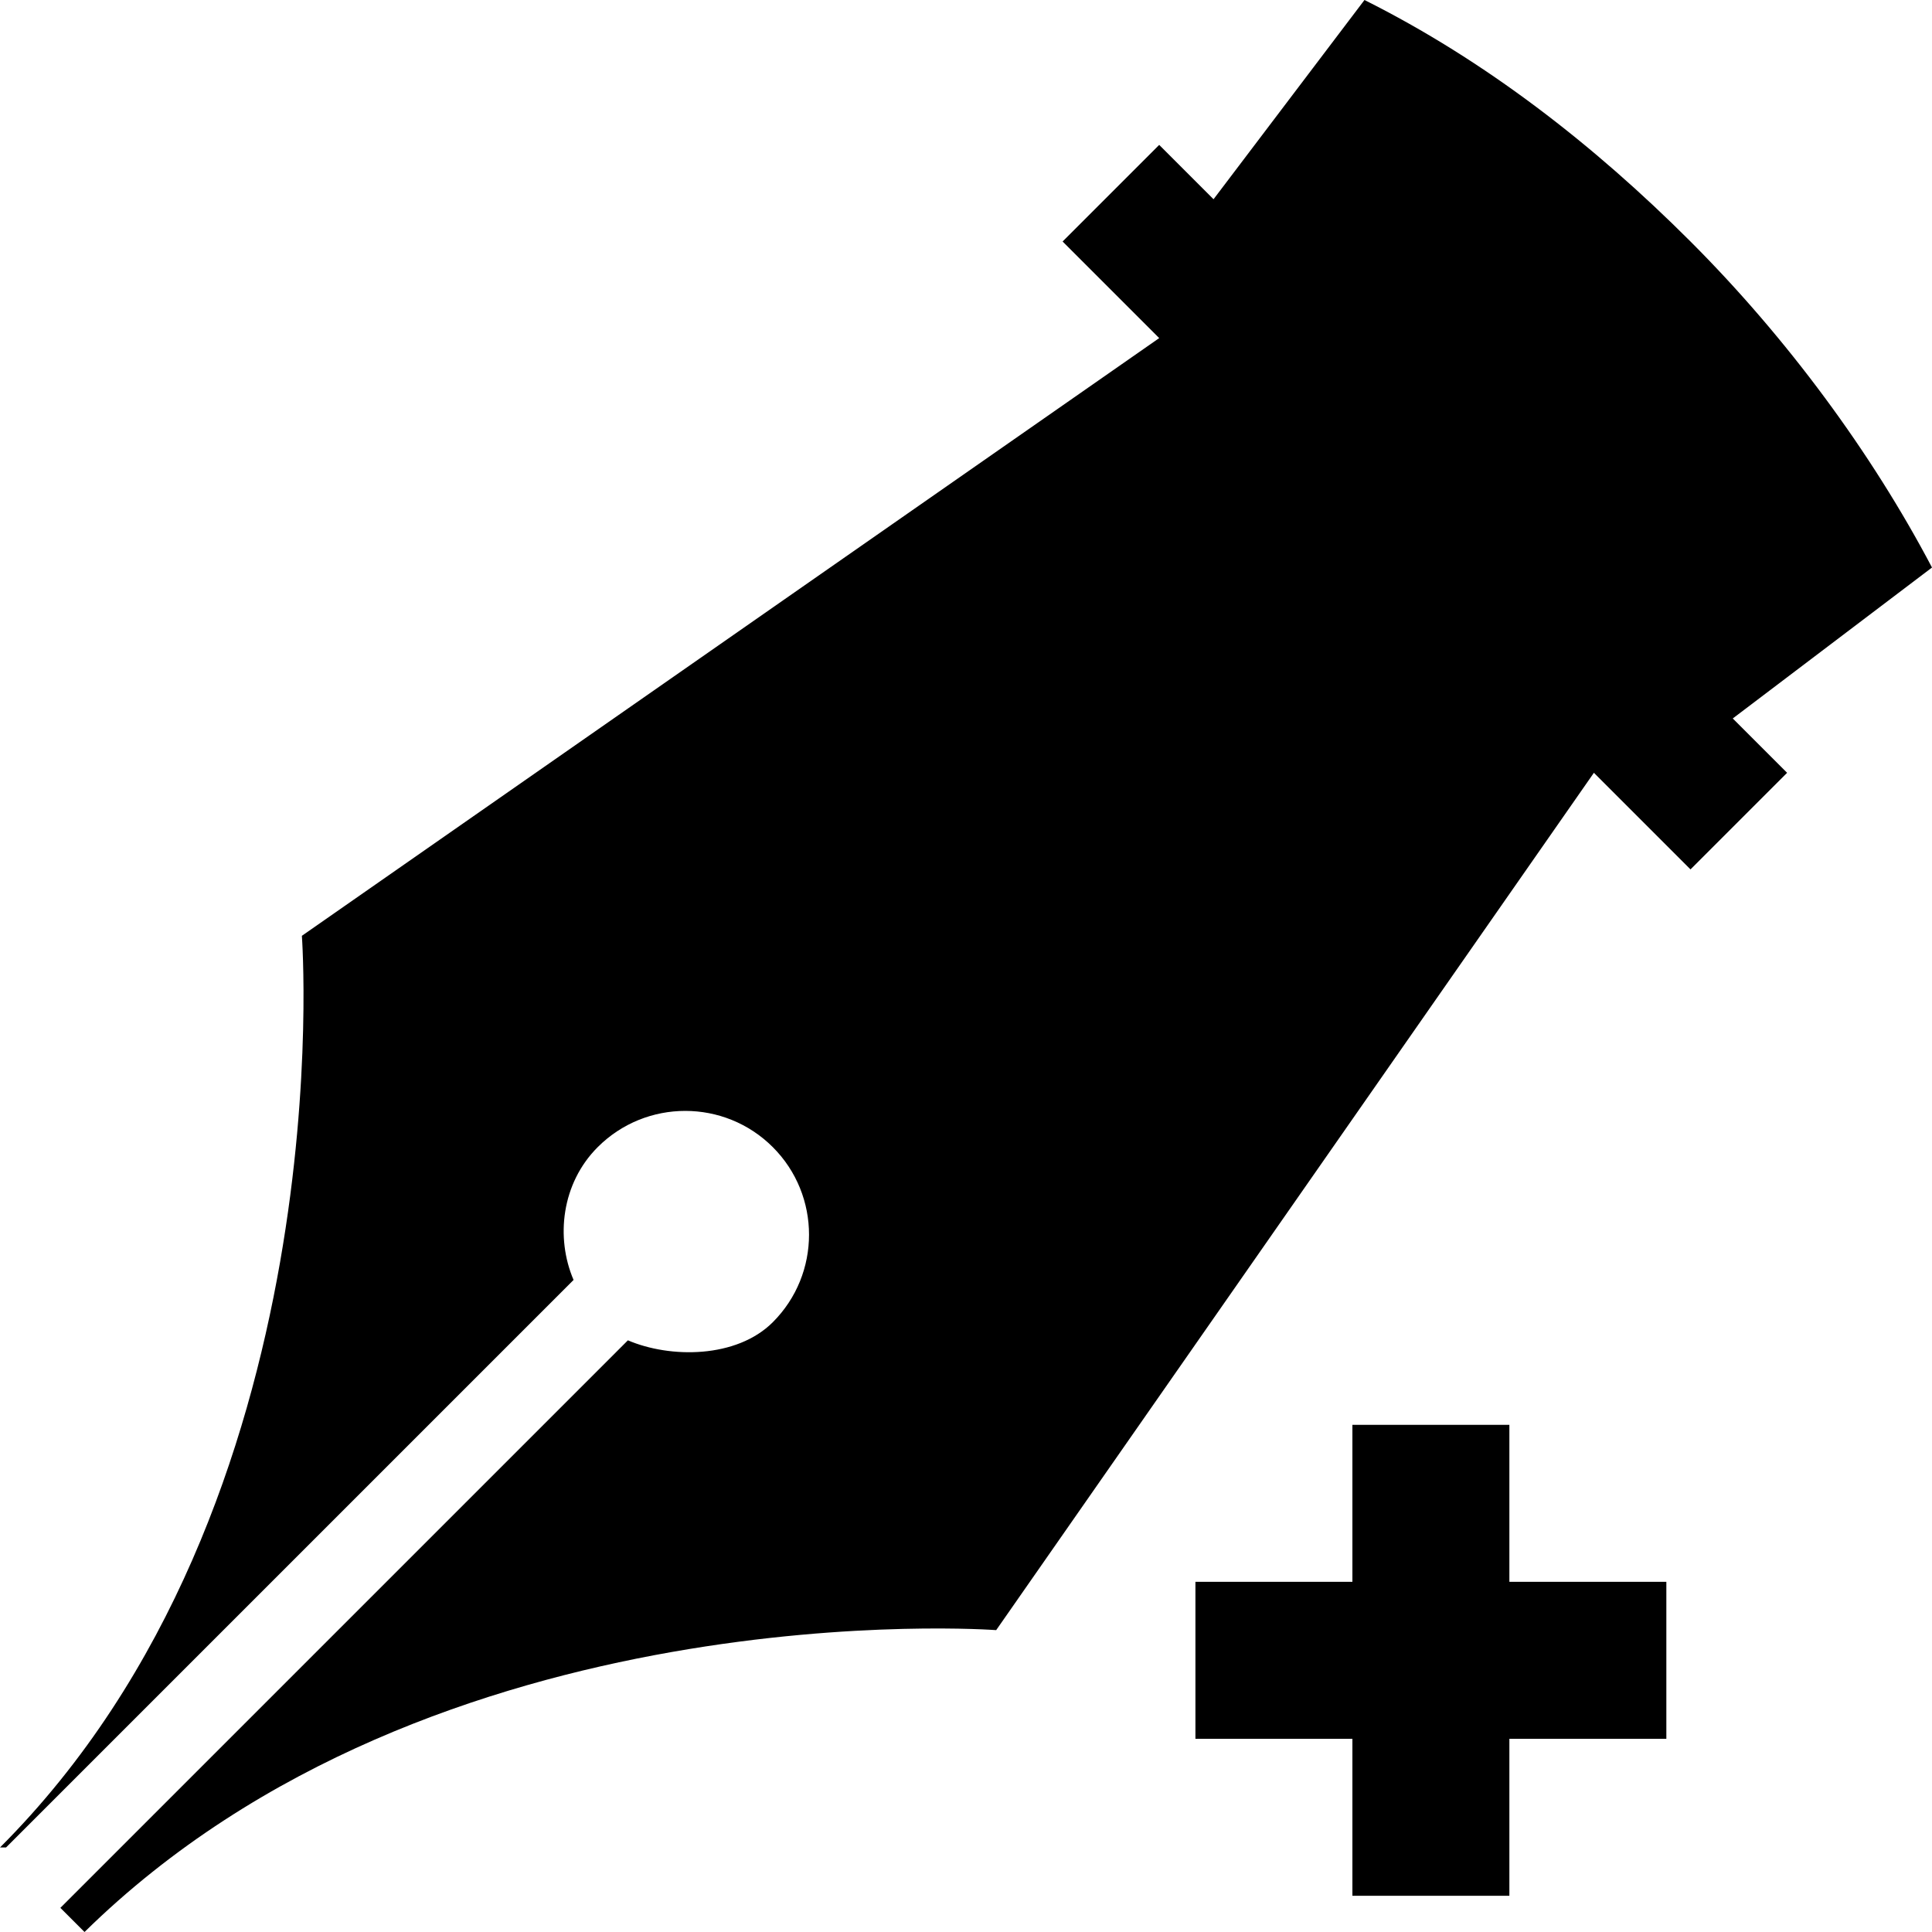 <?xml version="1.0" encoding="utf-8"?>
<!-- Generator: Adobe Illustrator 25.3.1, SVG Export Plug-In . SVG Version: 6.00 Build 0)  -->
<svg version="1.1" id="Layer_1" xmlns="http://www.w3.org/2000/svg" xmlns:xlink="http://www.w3.org/1999/xlink" x="0px" y="0px"
	 viewBox="0 0 32 32" style="enable-background:new 0 0 32 32;" xml:space="preserve">
<path d="M19.2,2.4l0.9,0.9L22.6,0c2,1,3.8,2.4,5.4,4c1.6,1.6,3,3.5,4,5.4l-3.3,2.5l0.9,0.9L28,14.4l-1.6-1.6L16.5,27
	c0,0-9.3-0.7-15.1,5l-0.4-0.4l9.4-9.4c0.7,0.3,1.8,0.3,2.4-0.3c0.8-0.8,0.8-2.1,0-2.9c-0.8-0.8-2.1-0.8-2.9,0
	c-0.6,0.6-0.7,1.5-0.4,2.2l-9.4,9.4L0,30.6c5.7-5.7,5-15.1,5-15.1l14.2-9.9L17.6,4L19.2,2.4z M22.5,23.6H25v2.6h2.6v2.6H25v2.6h-2.6
	v-2.6h-2.6v-2.6h2.6V23.6z"/>
</svg>
